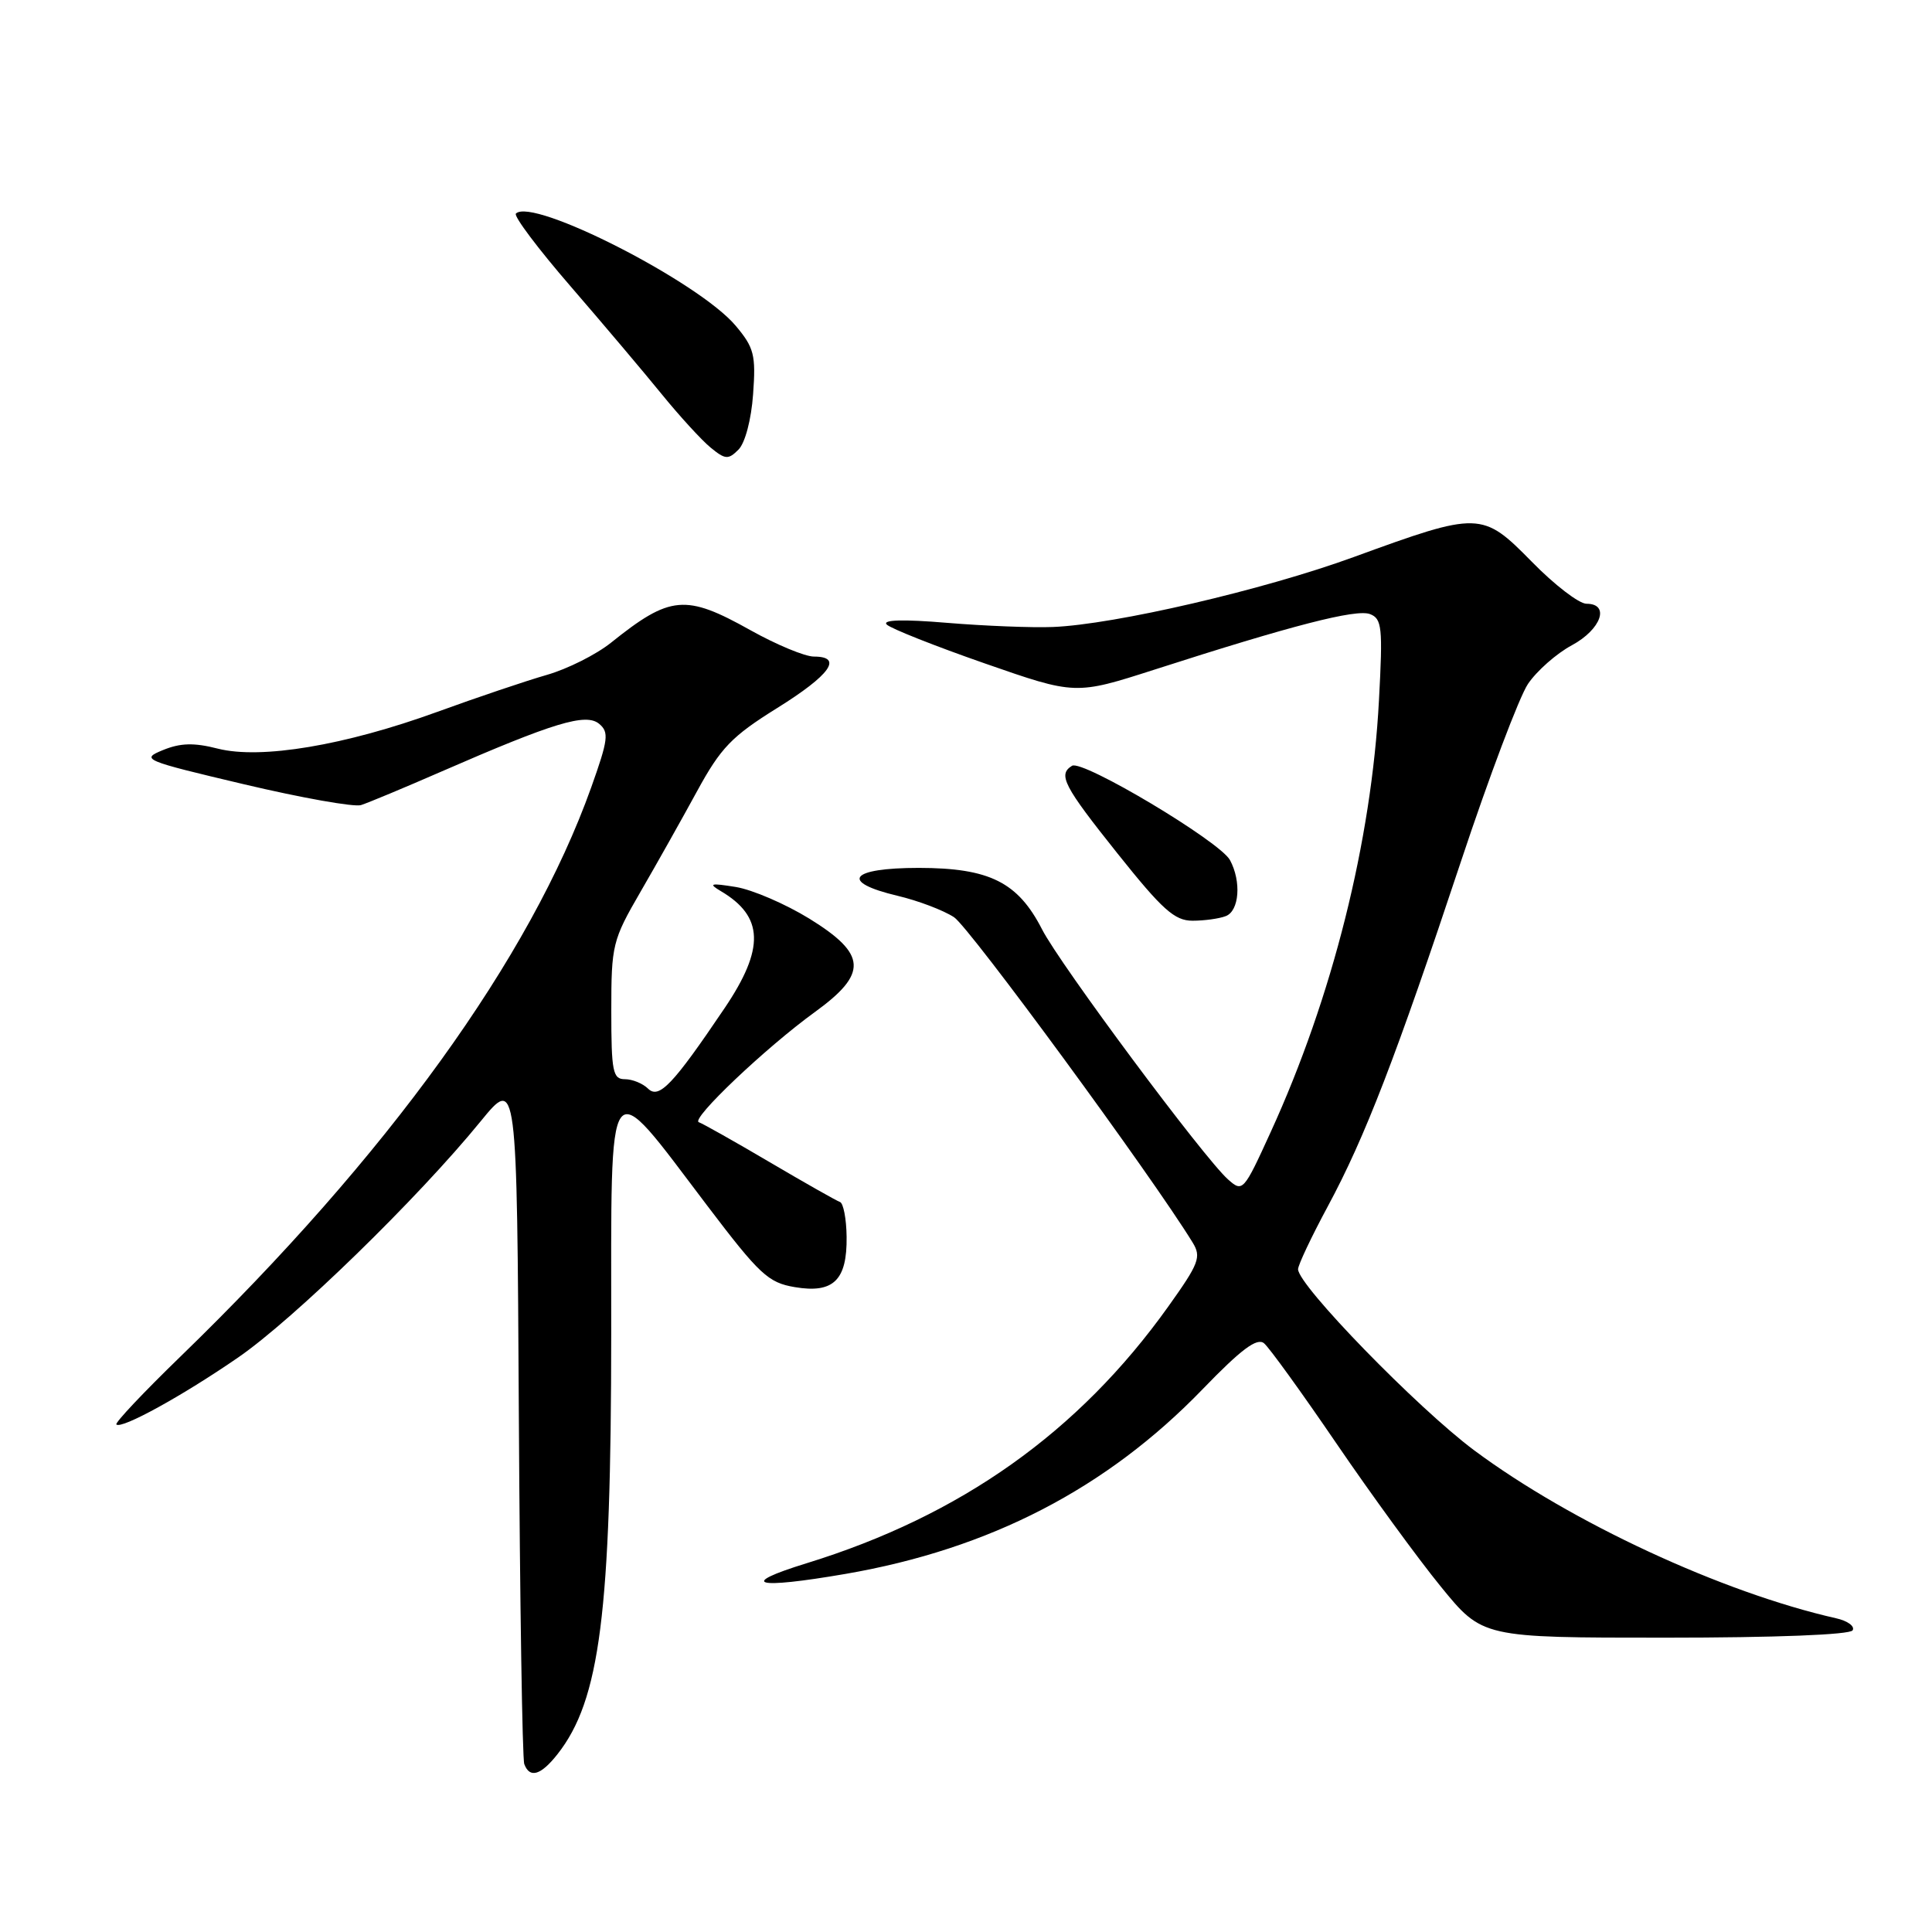 <?xml version="1.0" encoding="UTF-8" standalone="no"?>
<!DOCTYPE svg PUBLIC "-//W3C//DTD SVG 1.1//EN" "http://www.w3.org/Graphics/SVG/1.1/DTD/svg11.dtd" >
<svg xmlns="http://www.w3.org/2000/svg" xmlns:xlink="http://www.w3.org/1999/xlink" version="1.1" viewBox="0 0 256 256">
 <g >
 <path fill="currentColor"
d=" M 73.87 232.44 C 79.51 225.27 80.98 213.71 80.99 176.70 C 81.00 140.84 80.19 141.93 93.67 159.70 C 100.64 168.89 101.79 169.96 105.31 170.55 C 110.43 171.42 112.26 169.64 112.18 163.86 C 112.15 161.49 111.75 159.42 111.30 159.27 C 110.86 159.12 106.67 156.75 102.00 154.00 C 97.33 151.25 93.10 148.87 92.60 148.70 C 91.46 148.32 101.46 138.82 107.99 134.09 C 115.02 128.99 114.87 126.44 107.25 121.73 C 104.08 119.78 99.70 117.89 97.50 117.53 C 94.14 116.99 93.82 117.07 95.50 118.07 C 101.22 121.44 101.35 125.68 96.01 133.59 C 89.16 143.74 87.32 145.67 85.87 144.25 C 85.17 143.56 83.79 143.00 82.80 143.00 C 81.20 143.00 81.00 142.00 81.00 133.92 C 81.00 125.21 81.15 124.59 84.87 118.17 C 87.00 114.50 90.37 108.50 92.37 104.83 C 95.51 99.07 96.96 97.57 102.96 93.83 C 110.01 89.44 111.76 87.00 107.85 87.00 C 106.66 87.00 102.88 85.43 99.43 83.50 C 90.83 78.69 88.81 78.87 80.95 85.17 C 79.00 86.73 75.18 88.65 72.45 89.43 C 69.73 90.21 63.21 92.41 57.96 94.32 C 45.69 98.78 34.58 100.64 28.87 99.20 C 25.71 98.39 23.91 98.44 21.59 99.39 C 18.61 100.61 19.01 100.77 32.33 103.92 C 39.94 105.72 46.91 106.96 47.83 106.68 C 48.75 106.39 53.55 104.39 58.50 102.23 C 73.39 95.74 77.63 94.45 79.39 95.91 C 80.72 97.02 80.60 97.99 78.34 104.33 C 70.26 126.95 51.35 153.15 23.90 179.76 C 19.02 184.49 15.20 188.54 15.42 188.75 C 16.08 189.41 24.16 184.97 31.56 179.87 C 38.91 174.81 55.36 158.80 63.68 148.59 C 68.50 142.69 68.50 142.69 68.75 187.59 C 68.89 212.29 69.21 233.06 69.47 233.75 C 70.19 235.68 71.66 235.24 73.87 232.44 Z  M 245.48 216.03 C 245.81 215.50 244.83 214.77 243.29 214.43 C 228.18 211.01 208.17 201.72 195.33 192.17 C 187.82 186.57 172.00 170.31 172.00 168.18 C 172.00 167.62 173.78 163.86 175.95 159.83 C 180.87 150.69 184.95 140.12 193.59 114.13 C 197.31 102.93 201.31 92.35 202.46 90.63 C 203.62 88.91 206.23 86.60 208.28 85.50 C 212.17 83.40 213.37 80.00 210.22 80.00 C 209.23 80.00 205.97 77.50 202.97 74.43 C 196.40 67.75 196.02 67.74 179.38 73.81 C 167.47 78.16 147.68 82.76 139.50 83.08 C 136.75 83.19 130.45 82.94 125.50 82.53 C 119.66 82.04 116.85 82.12 117.50 82.76 C 118.05 83.29 123.90 85.61 130.50 87.91 C 142.50 92.09 142.50 92.09 153.00 88.72 C 171.20 82.86 179.71 80.67 181.53 81.37 C 183.12 81.98 183.24 83.13 182.72 92.78 C 181.73 111.47 176.55 132.13 168.37 150.01 C 164.78 157.88 164.66 158.01 162.71 156.27 C 159.51 153.42 140.44 127.78 138.08 123.15 C 134.88 116.89 131.11 115.01 121.75 115.00 C 112.59 115.00 111.18 116.86 118.94 118.70 C 121.65 119.34 125.02 120.62 126.42 121.54 C 128.46 122.88 152.67 155.89 158.03 164.64 C 159.21 166.56 158.88 167.41 154.79 173.14 C 142.92 189.77 127.31 200.84 106.87 207.14 C 97.66 209.98 100.03 210.62 112.04 208.55 C 131.17 205.25 146.65 197.23 159.37 184.06 C 164.47 178.78 166.56 177.22 167.49 177.99 C 168.18 178.56 172.49 184.53 177.08 191.26 C 181.67 197.99 187.90 206.54 190.93 210.25 C 196.43 217.00 196.43 217.00 220.66 217.00 C 235.24 217.00 245.12 216.61 245.48 216.03 Z  M 162.42 121.39 C 164.21 120.71 164.51 116.81 162.98 113.97 C 161.67 111.51 143.43 100.62 142.05 101.47 C 140.15 102.64 140.92 104.12 148.09 113.11 C 154.01 120.53 155.64 122.00 158.01 122.00 C 159.56 122.00 161.55 121.73 162.42 121.39 Z  M 99.79 52.23 C 100.17 47.02 99.92 46.06 97.47 43.15 C 92.60 37.36 70.55 26.11 68.36 28.30 C 68.04 28.63 71.31 32.98 75.64 37.98 C 79.96 42.98 85.40 49.42 87.73 52.29 C 90.06 55.15 92.95 58.31 94.15 59.30 C 96.10 60.90 96.50 60.93 97.85 59.58 C 98.73 58.70 99.55 55.60 99.79 52.23 Z "/>
</g>
</svg>